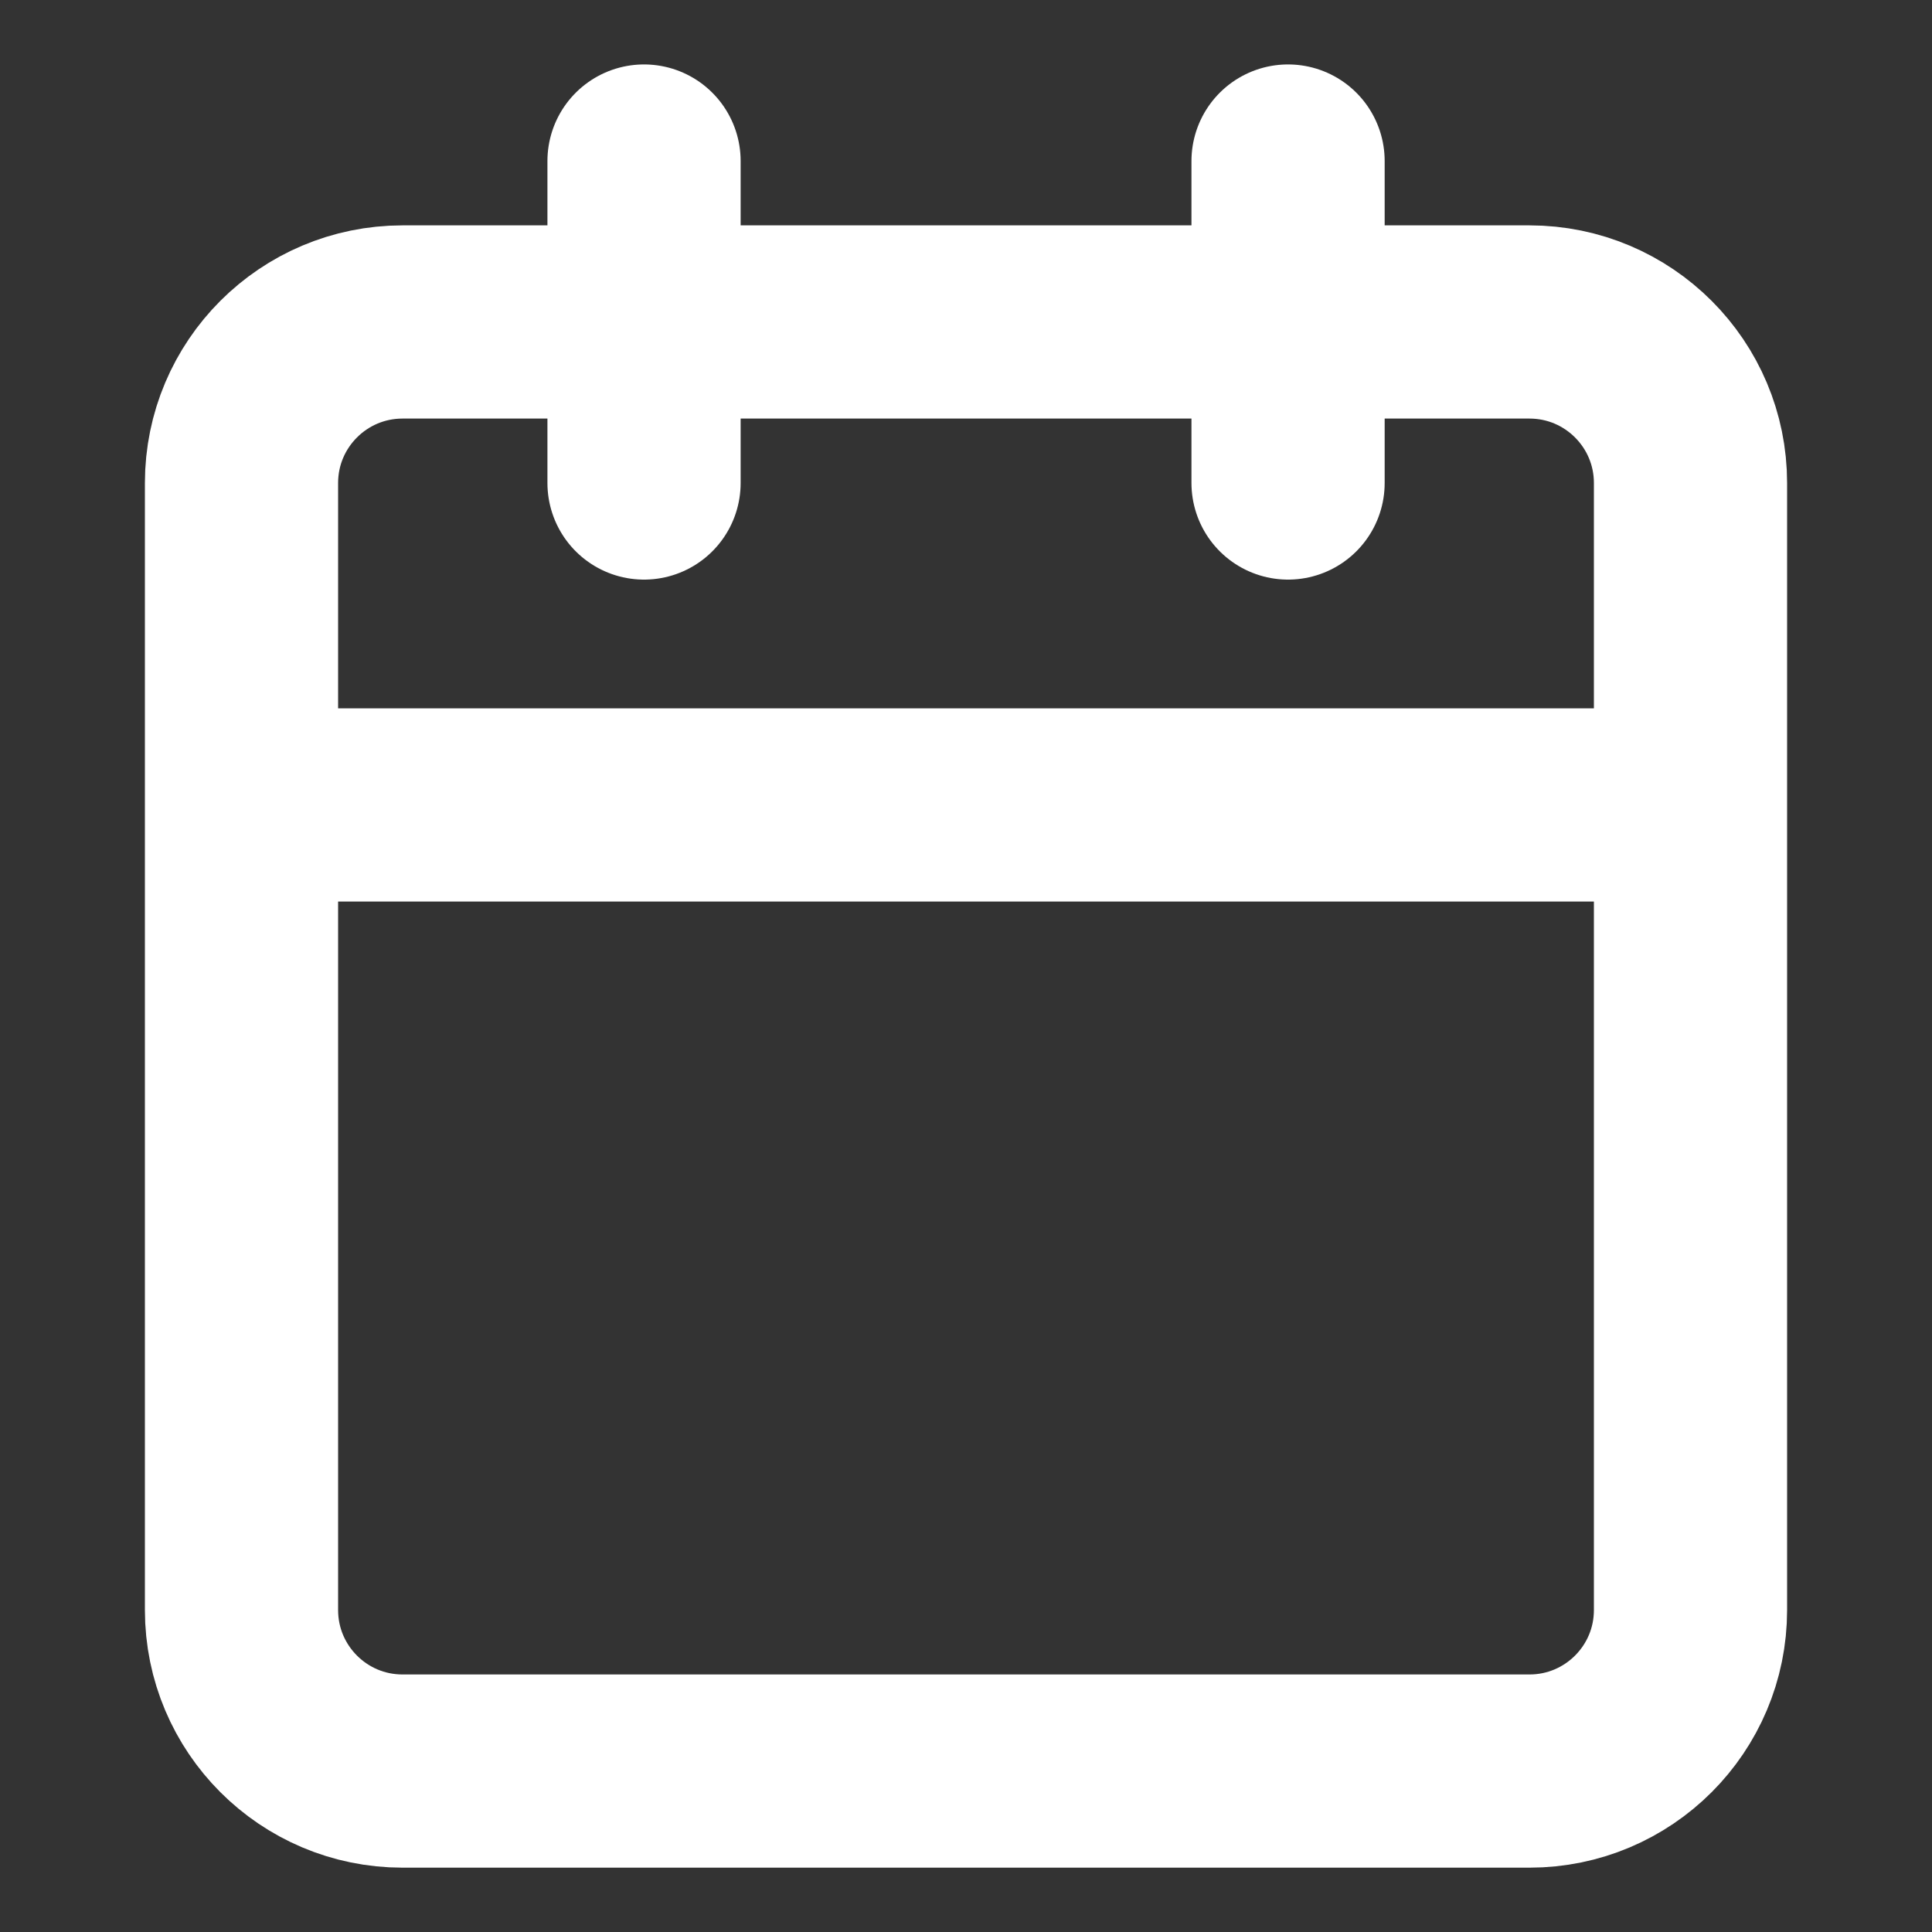 <svg width="20" height="20" viewBox="0 0 20 20" fill="none" xmlns="http://www.w3.org/2000/svg"><rect x="0" y="0" width="20" height="20" fill="#333333" stroke="none"/><path d="M15.833 3.333H4.167c-.92 0-1.667.746-1.667 1.667V16.667c0 .92.746 1.667 1.667 1.667H15.833c.92 0 1.667-.746 1.667-1.667V5c0-.92-.746-1.667-1.667-1.667zM13.334 1.667v3.333M6.667 1.667v3.333M2.5 8.333h15" stroke="#fff" stroke-width="2" stroke-linecap="round" stroke-linejoin="round"/></svg>